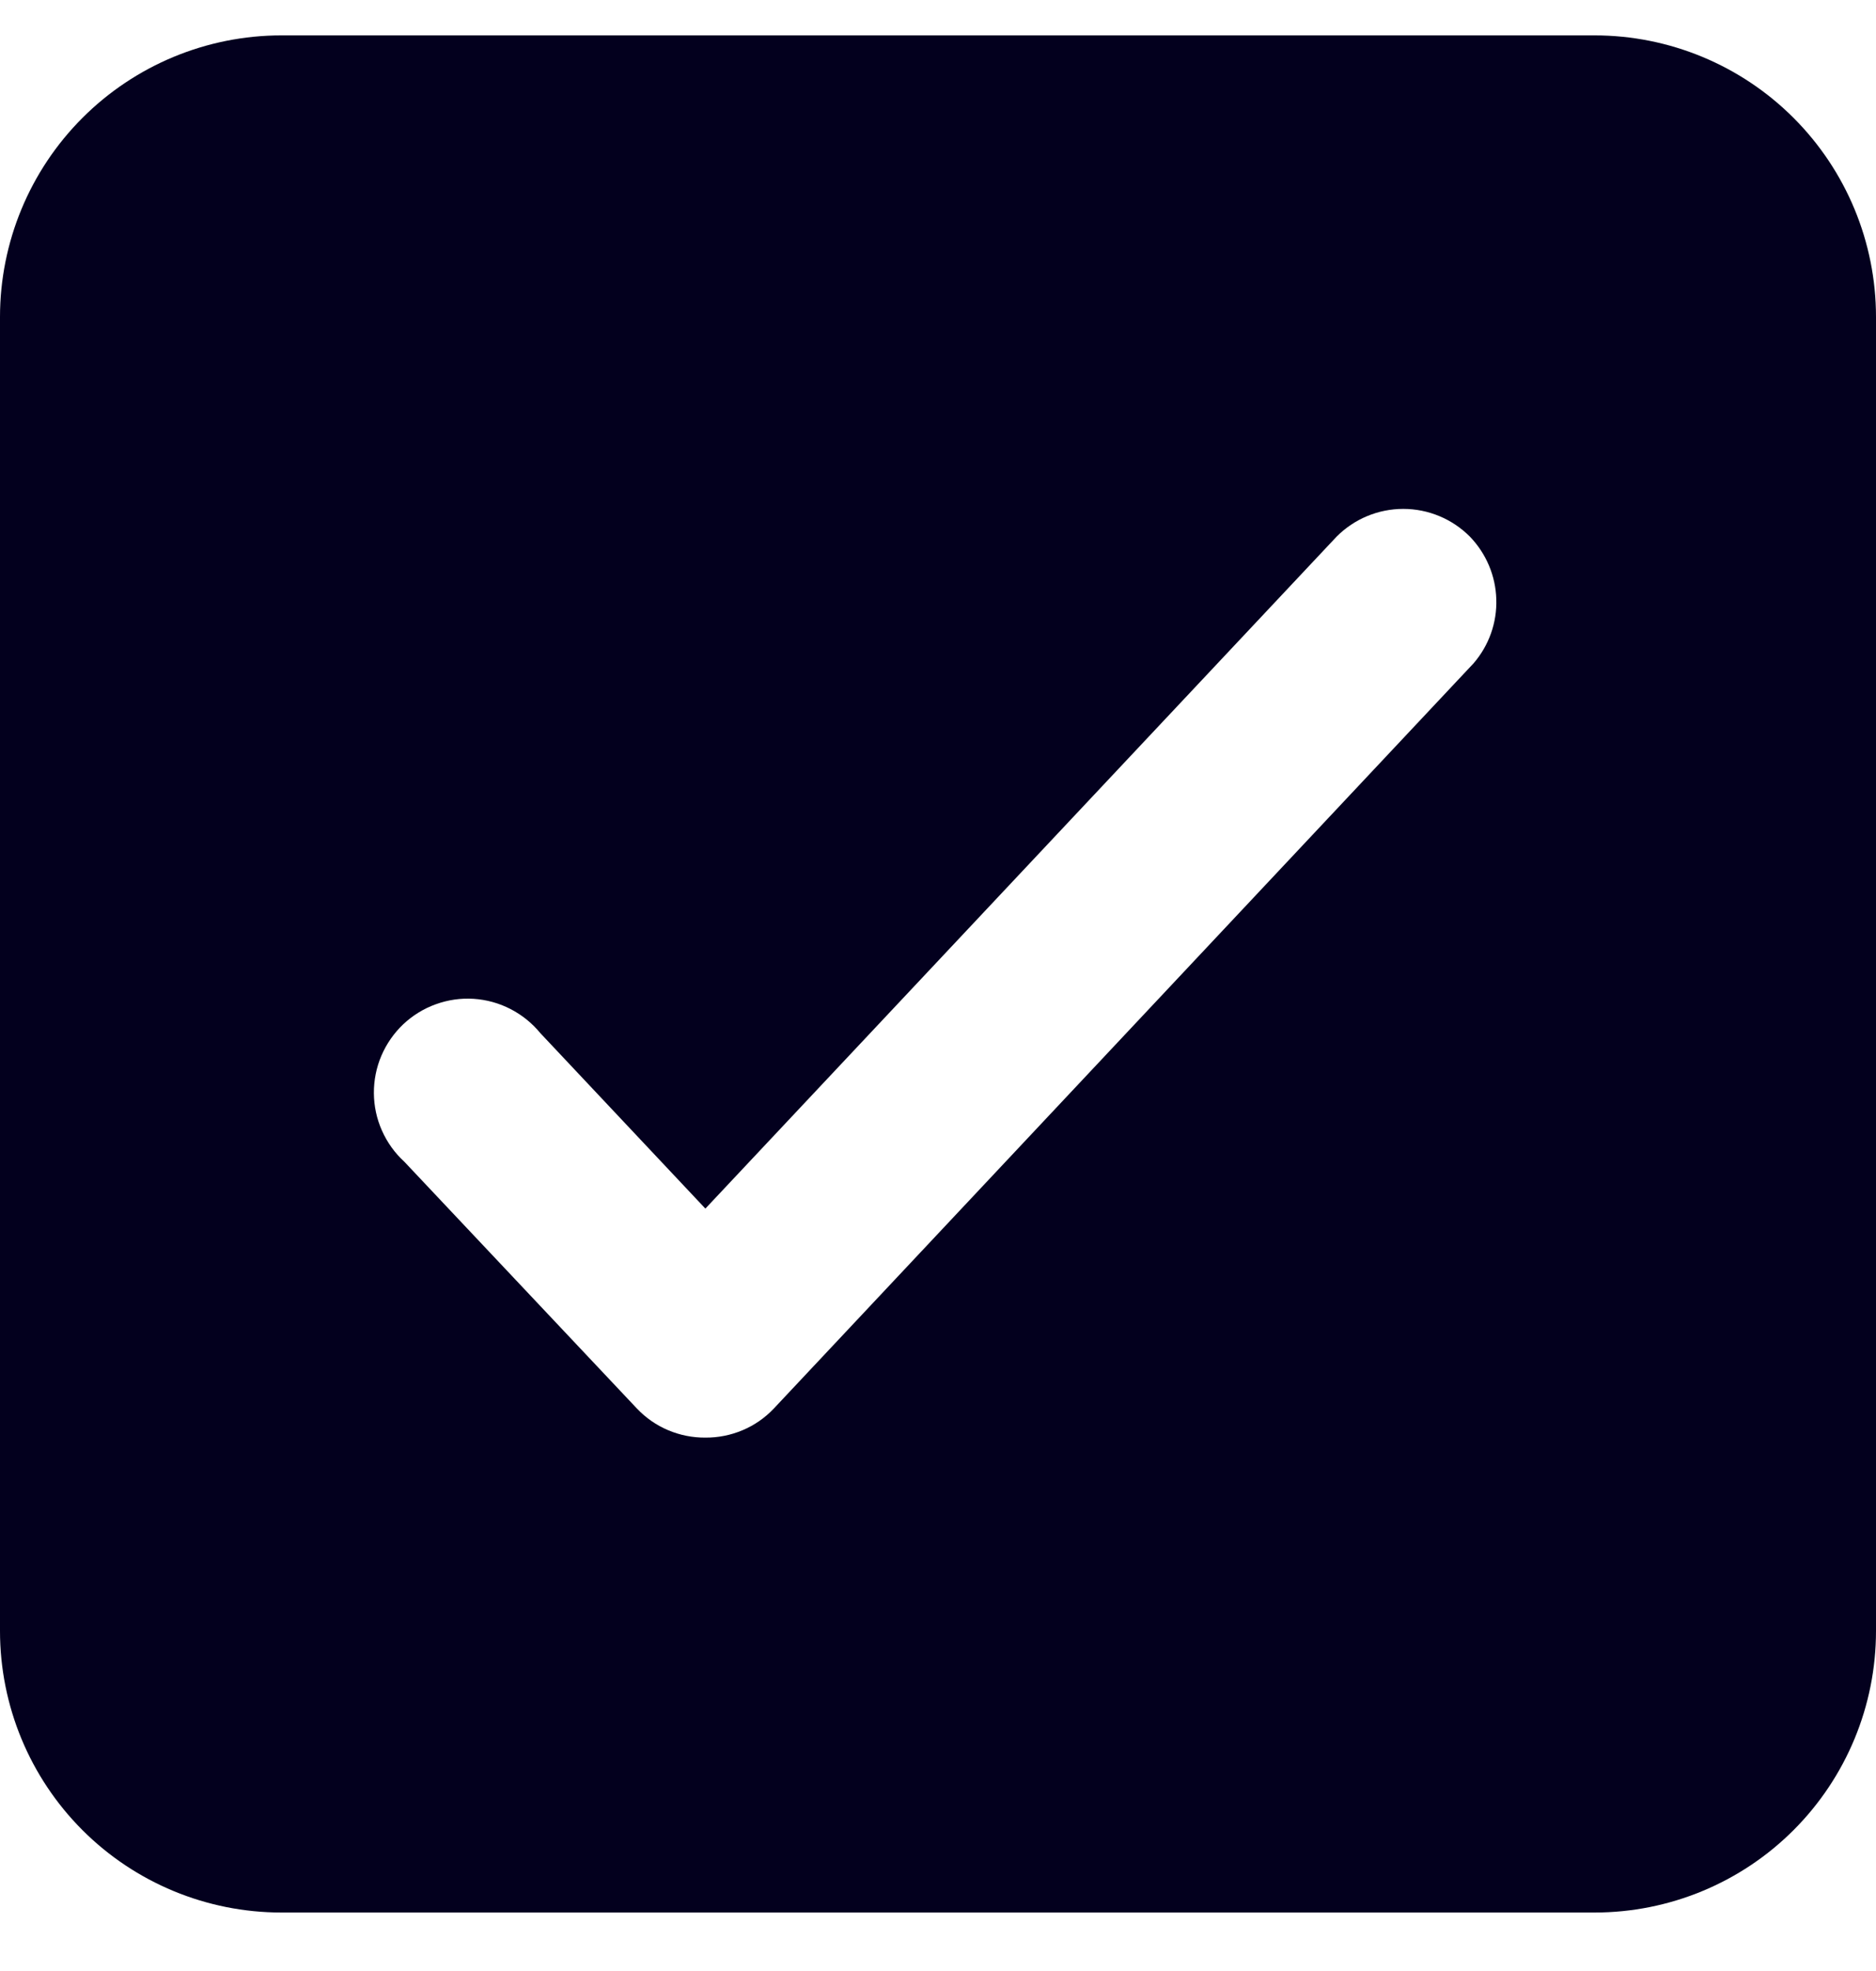 <svg xmlns="http://www.w3.org/2000/svg" width="20" height="21" viewBox="0 0 20 21" fill="none">
  <path d="M17 0.377H3C2.204 0.377 1.441 0.694 0.879 1.256C0.316 1.819 0 2.582 0 3.377V17.377C0 18.173 0.316 18.936 0.879 19.499C1.441 20.061 2.204 20.377 3 20.377H17C17.796 20.377 18.559 20.061 19.121 19.499C19.684 18.936 20 18.173 20 17.377V3.377C20 2.582 19.684 1.819 19.121 1.256C18.559 0.694 17.796 0.377 17 0.377ZM15.71 7.067L8.25 15.007C8.156 15.106 8.043 15.185 7.917 15.238C7.792 15.291 7.656 15.318 7.52 15.317C7.384 15.318 7.248 15.291 7.123 15.238C6.997 15.185 6.884 15.106 6.79 15.007L4.31 12.377C4.209 12.285 4.128 12.172 4.072 12.046C4.016 11.921 3.987 11.785 3.986 11.648C3.985 11.511 4.012 11.374 4.066 11.248C4.12 11.122 4.199 11.008 4.299 10.913C4.399 10.819 4.517 10.746 4.646 10.7C4.775 10.653 4.913 10.633 5.05 10.642C5.187 10.651 5.321 10.688 5.443 10.751C5.565 10.814 5.673 10.901 5.76 11.007L7.52 12.877L14.25 5.717C14.343 5.624 14.454 5.549 14.575 5.499C14.697 5.448 14.828 5.422 14.96 5.422C15.092 5.422 15.223 5.448 15.345 5.499C15.466 5.549 15.577 5.624 15.67 5.717C15.844 5.897 15.945 6.135 15.952 6.385C15.96 6.635 15.873 6.878 15.71 7.067Z" fill="#03001e"/>
</svg>